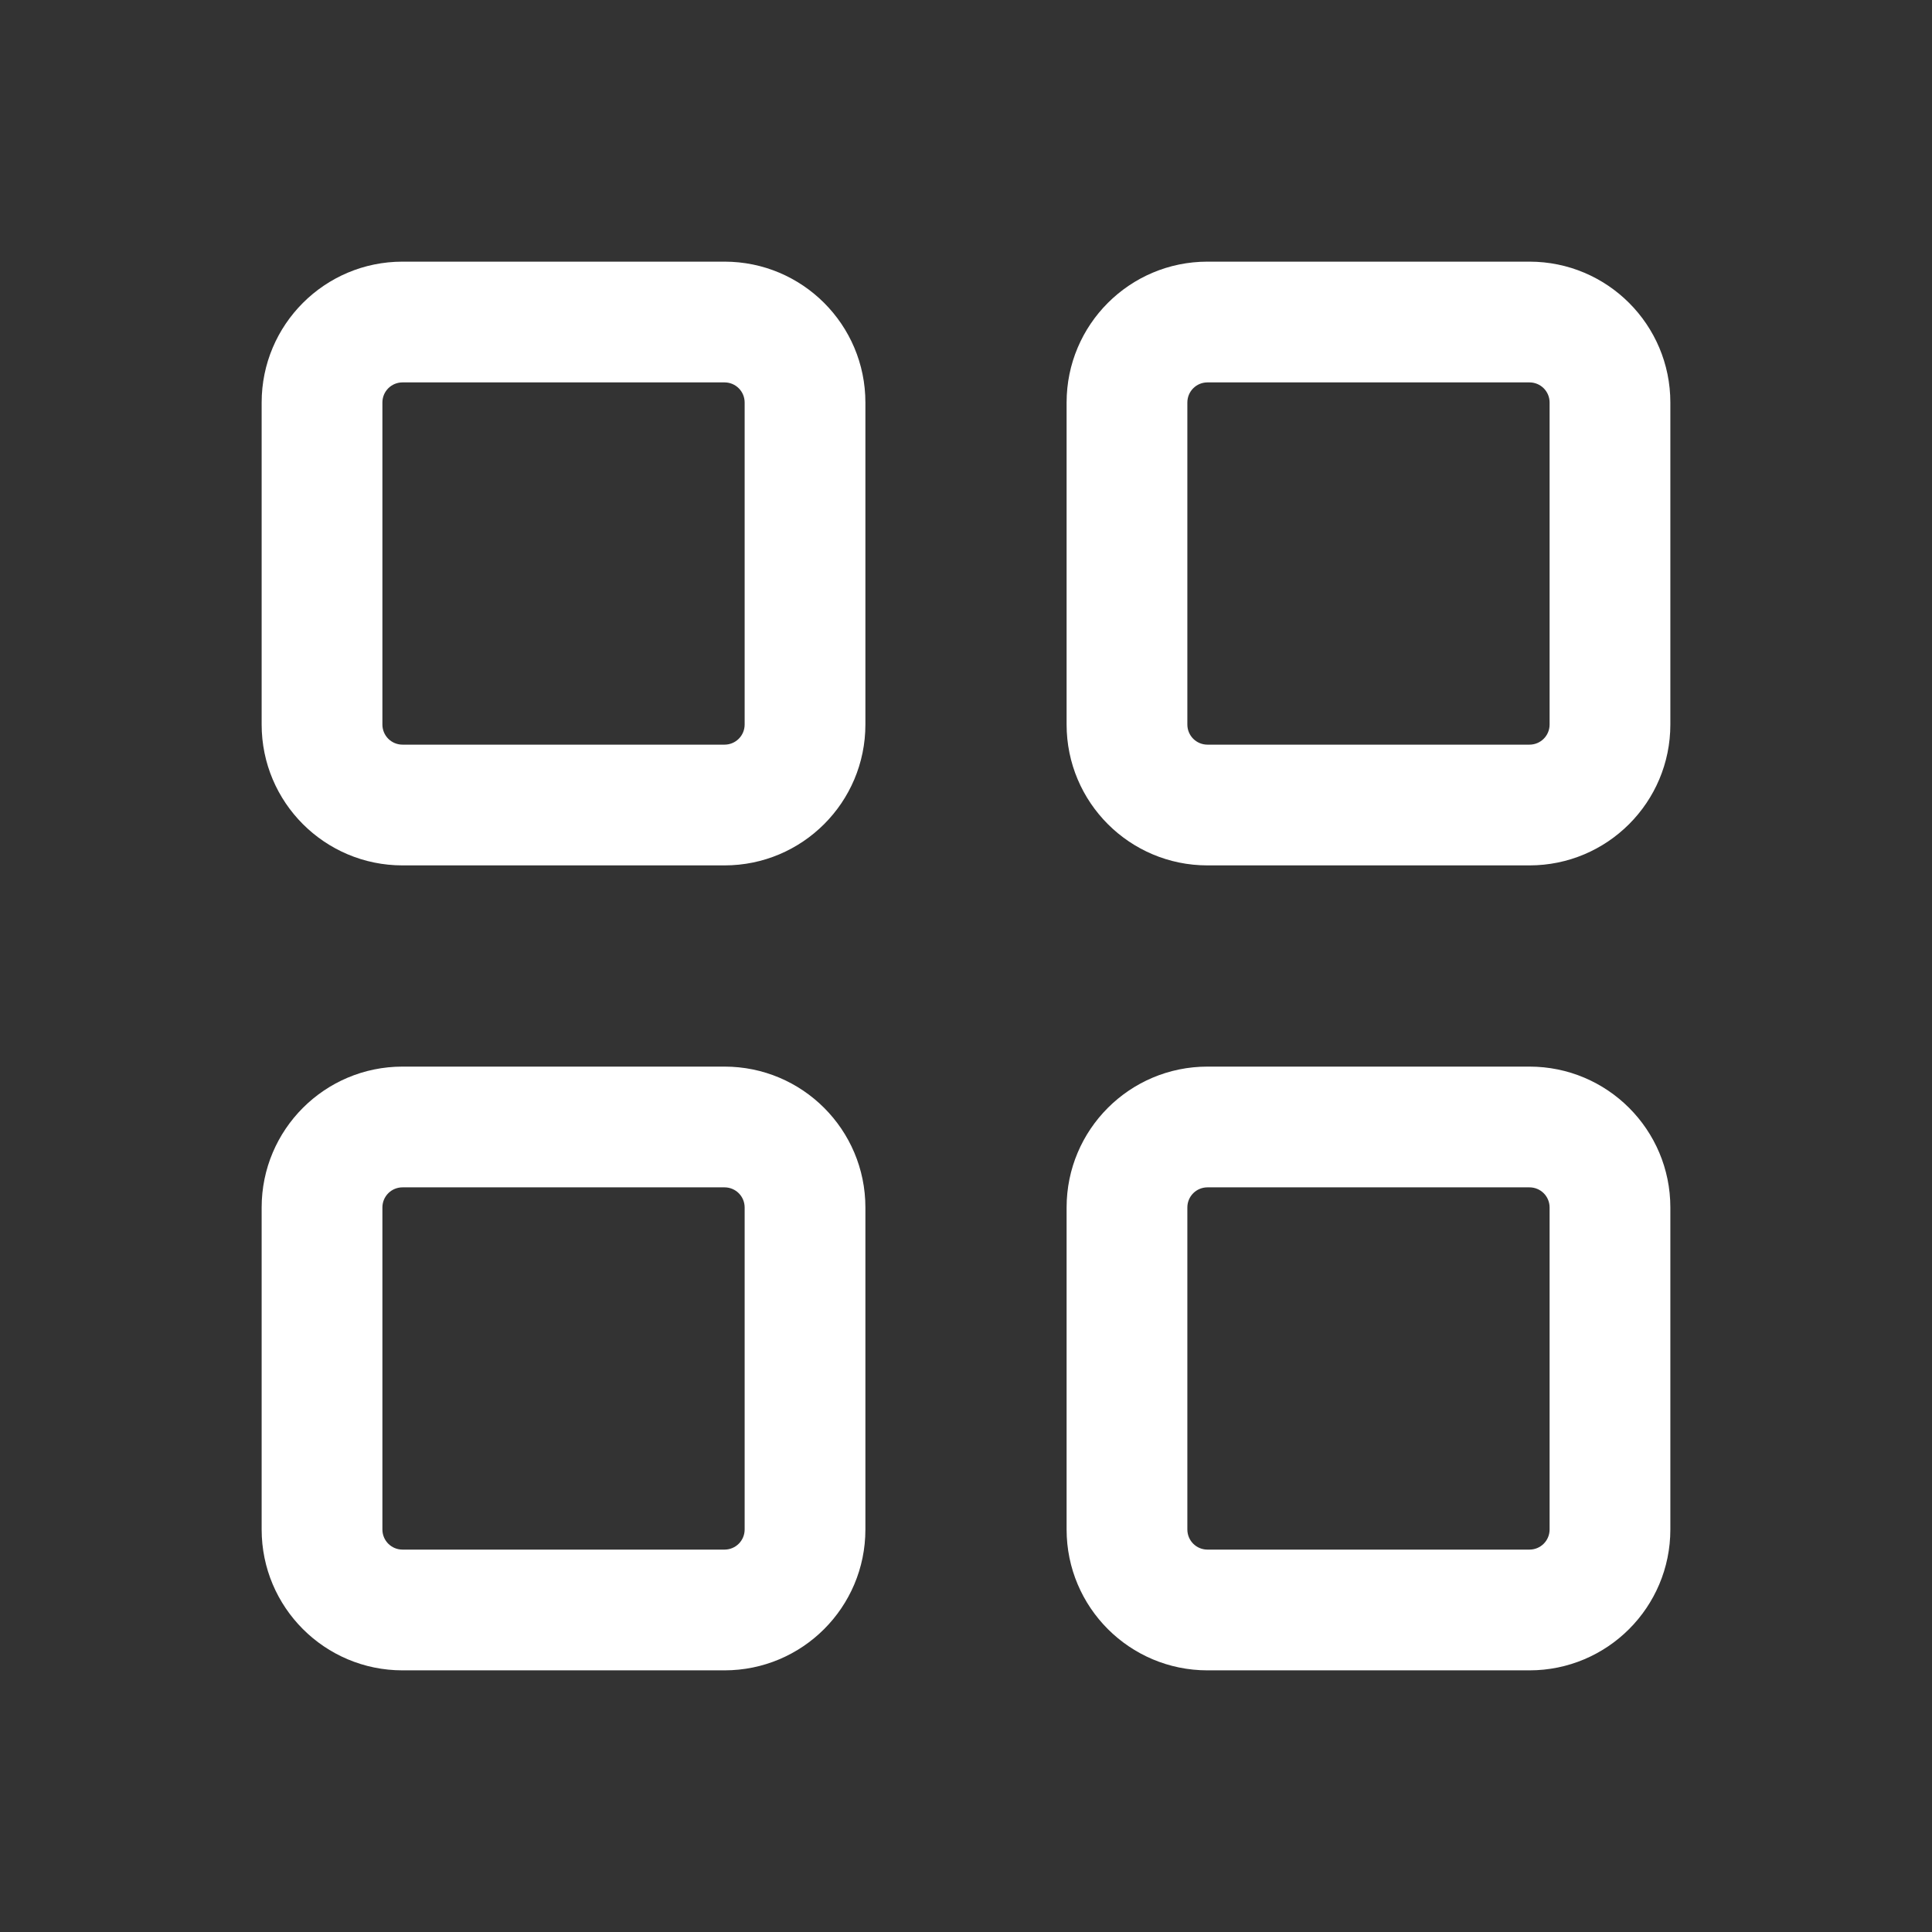 <svg width="14" height="14" viewBox="0 0 14 14" fill="none" xmlns="http://www.w3.org/2000/svg">
<rect x="0" y="0" width="14" height="14" fill="#333333" stroke="none"/>
<path fill-rule="evenodd" clip-rule="evenodd" d="M2.917 2.771C2.836 2.771 2.771 2.836 2.771 2.917V5.25C2.771 5.331 2.836 5.396 2.917 5.396H5.25C5.331 5.396 5.396 5.331 5.396 5.25V2.917C5.396 2.836 5.331 2.771 5.25 2.771H2.917ZM1.896 2.917C1.896 2.353 2.353 1.896 2.917 1.896H5.25C5.814 1.896 6.271 2.353 6.271 2.917V5.25C6.271 5.814 5.814 6.271 5.25 6.271H2.917C2.353 6.271 1.896 5.814 1.896 5.25V2.917Z" fill="white"/>
<path fill-rule="evenodd" clip-rule="evenodd" d="M8.75 2.771C8.669 2.771 8.604 2.836 8.604 2.917V5.25C8.604 5.331 8.669 5.396 8.75 5.396H11.083C11.164 5.396 11.229 5.331 11.229 5.25V2.917C11.229 2.836 11.164 2.771 11.083 2.771H8.75ZM7.729 2.917C7.729 2.353 8.186 1.896 8.75 1.896H11.083C11.647 1.896 12.104 2.353 12.104 2.917V5.25C12.104 5.814 11.647 6.271 11.083 6.271H8.75C8.186 6.271 7.729 5.814 7.729 5.25V2.917Z" fill="white"/>
<path fill-rule="evenodd" clip-rule="evenodd" d="M2.917 8.604C2.836 8.604 2.771 8.669 2.771 8.75V11.083C2.771 11.164 2.836 11.229 2.917 11.229H5.25C5.331 11.229 5.396 11.164 5.396 11.083V8.75C5.396 8.669 5.331 8.604 5.25 8.604H2.917ZM1.896 8.75C1.896 8.186 2.353 7.729 2.917 7.729H5.25C5.814 7.729 6.271 8.186 6.271 8.75V11.083C6.271 11.647 5.814 12.104 5.25 12.104H2.917C2.353 12.104 1.896 11.647 1.896 11.083V8.75Z" fill="white"/>
<path fill-rule="evenodd" clip-rule="evenodd" d="M8.75 8.604C8.669 8.604 8.604 8.669 8.604 8.75V11.083C8.604 11.164 8.669 11.229 8.75 11.229H11.083C11.164 11.229 11.229 11.164 11.229 11.083V8.75C11.229 8.669 11.164 8.604 11.083 8.604H8.75ZM7.729 8.75C7.729 8.186 8.186 7.729 8.75 7.729H11.083C11.647 7.729 12.104 8.186 12.104 8.75V11.083C12.104 11.647 11.647 12.104 11.083 12.104H8.75C8.186 12.104 7.729 11.647 7.729 11.083V8.75Z" fill="white"/>
</svg>
